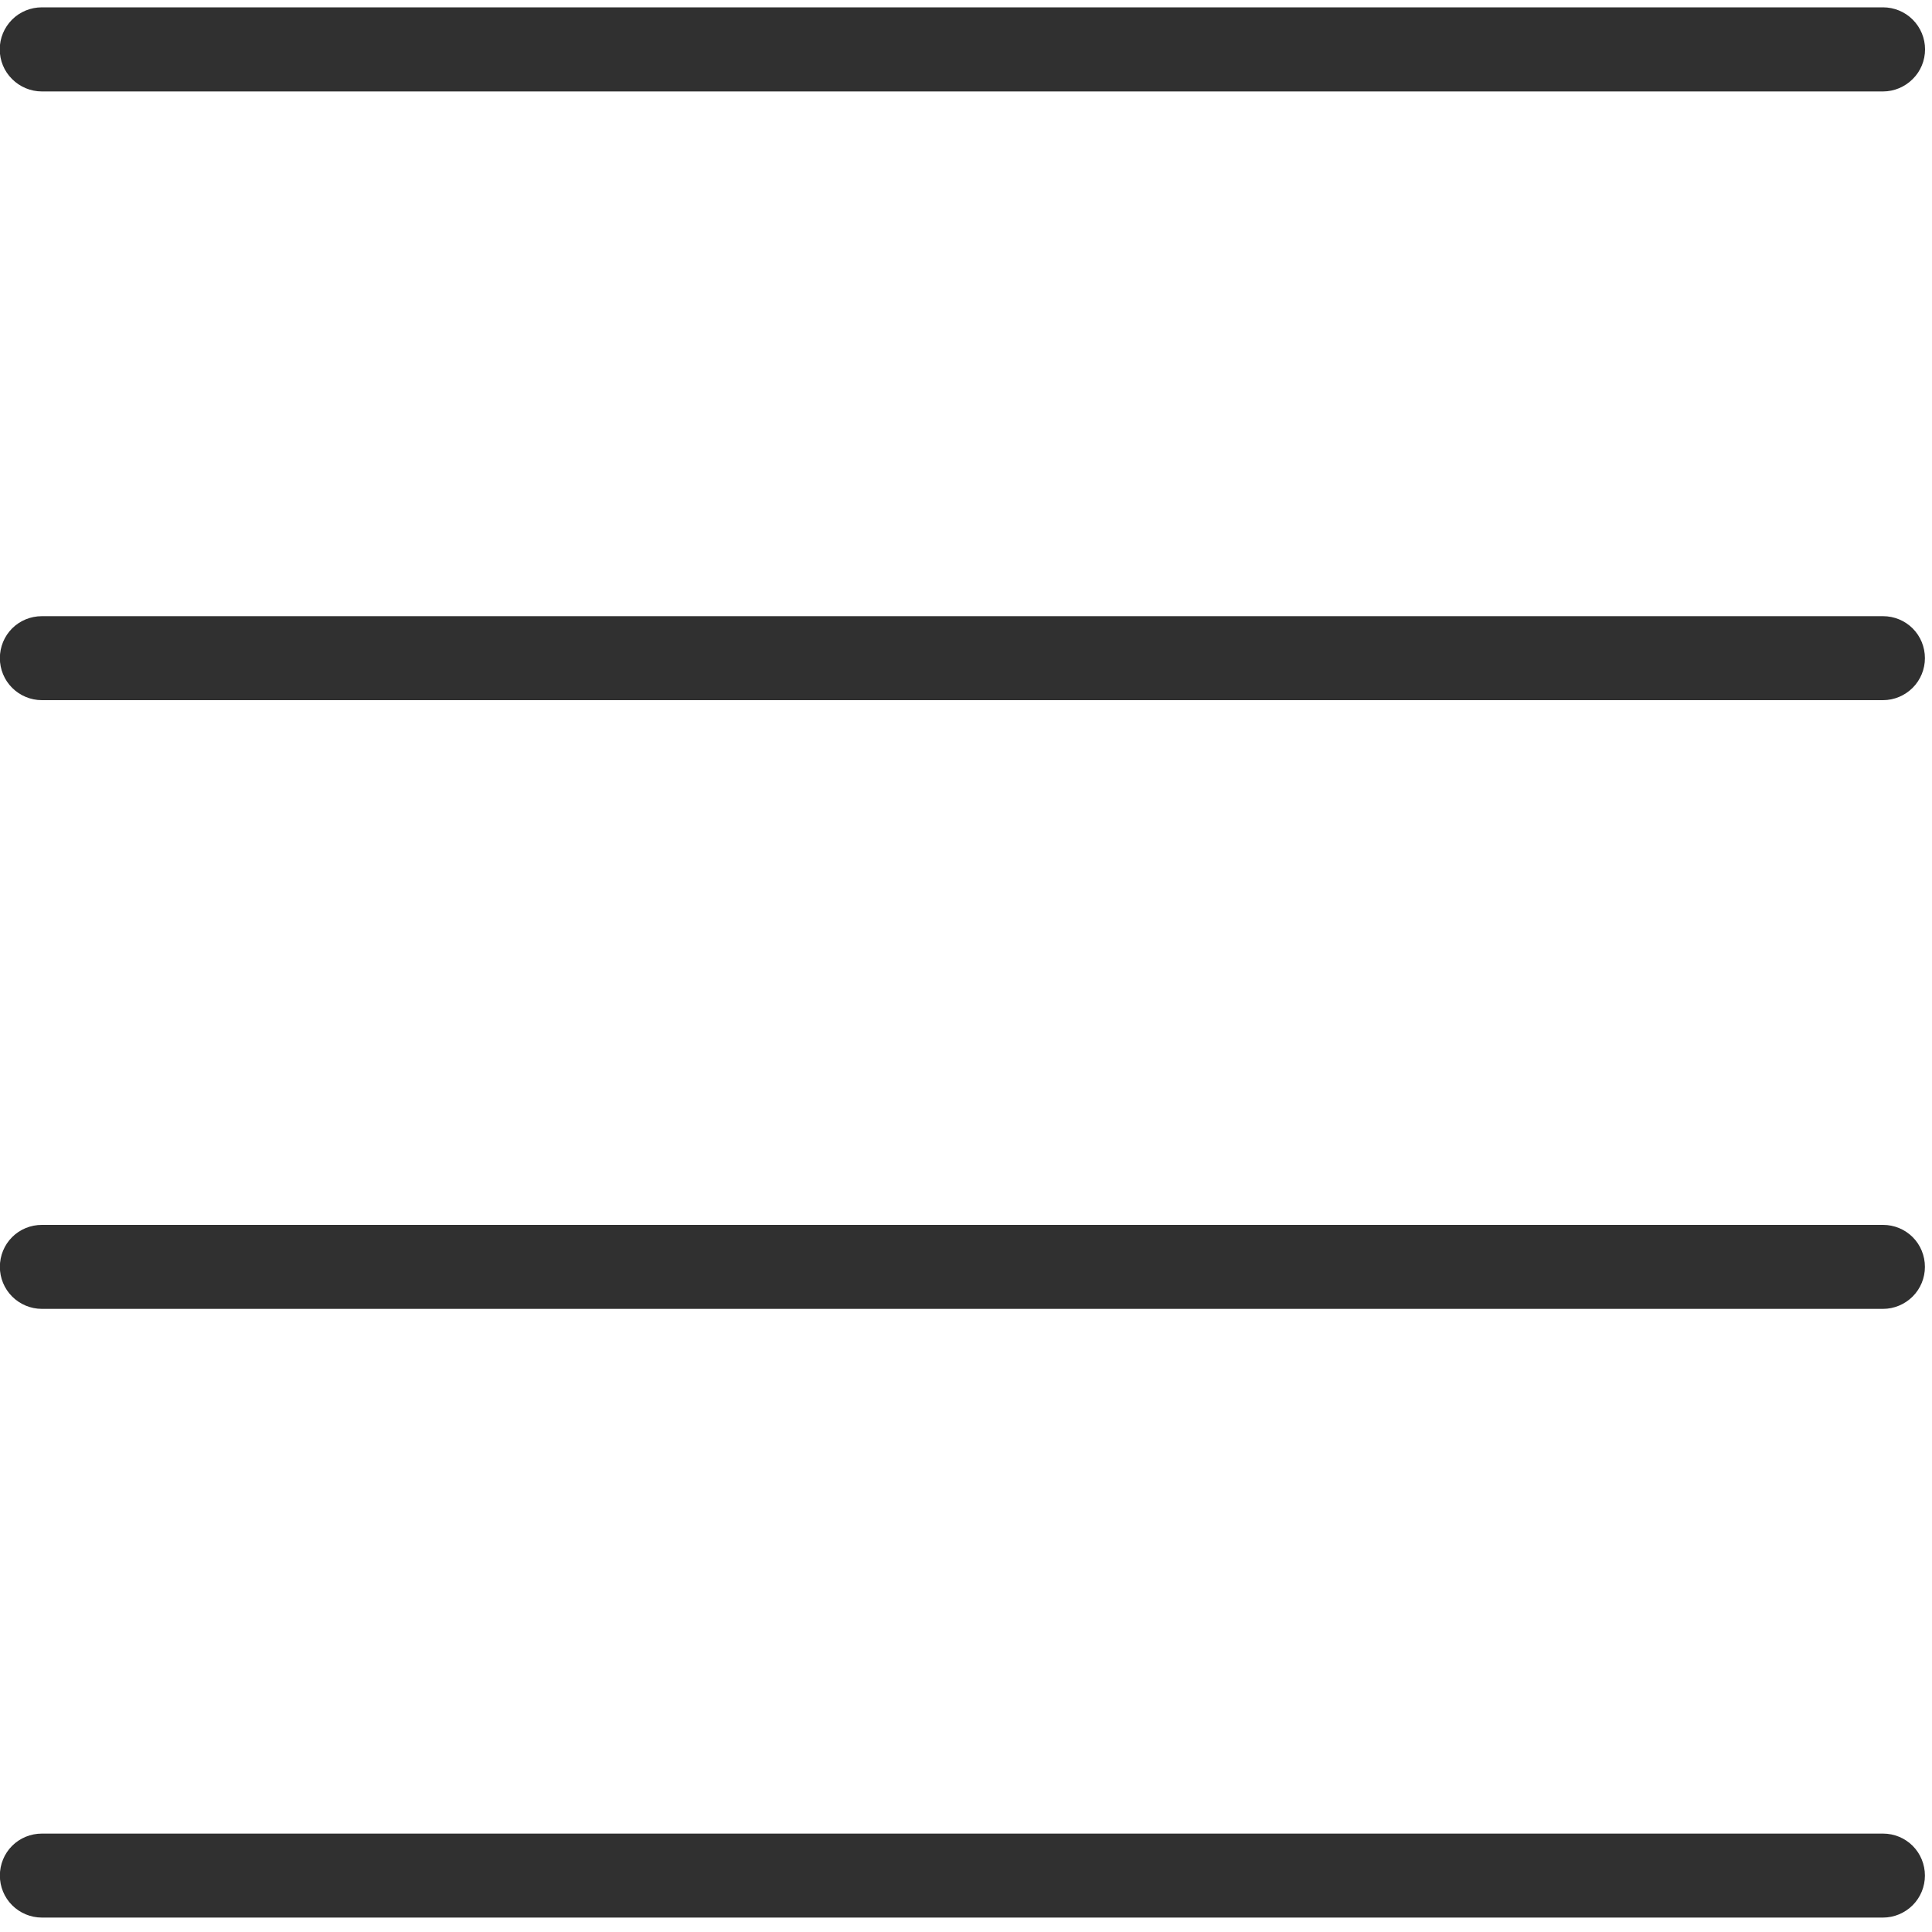 <svg width="15" height="15" viewBox="0 0 15 15" fill="none" xmlns="http://www.w3.org/2000/svg">
<g clip-path="url(#clip0_3413_19756)">
<path fill-rule="evenodd" clip-rule="evenodd" d="M14.62 14.888H0.325C0.238 14.888 0.155 14.853 0.094 14.792C0.033 14.731 -0.001 14.648 -0.001 14.562C-0.001 14.475 0.033 14.392 0.094 14.331C0.155 14.27 0.238 14.236 0.325 14.236H14.62C14.706 14.236 14.789 14.27 14.85 14.331C14.911 14.392 14.945 14.475 14.945 14.562C14.945 14.648 14.911 14.731 14.85 14.792C14.789 14.853 14.706 14.888 14.62 14.888V14.888ZM14.62 10.162H0.325C0.238 10.162 0.155 10.127 0.094 10.066C0.033 10.005 -0.001 9.922 -0.001 9.836C-0.001 9.749 0.033 9.666 0.094 9.605C0.155 9.544 0.238 9.51 0.325 9.51H14.62C14.706 9.51 14.789 9.544 14.85 9.605C14.911 9.666 14.945 9.749 14.945 9.836C14.945 9.922 14.911 10.005 14.85 10.066C14.789 10.127 14.706 10.162 14.62 10.162V10.162ZM14.62 5.436H0.325C0.238 5.436 0.155 5.401 0.094 5.34C0.033 5.279 -0.001 5.196 -0.001 5.11C-0.001 5.023 0.033 4.94 0.094 4.879C0.155 4.818 0.238 4.784 0.325 4.784H14.62C14.706 4.784 14.789 4.818 14.85 4.879C14.911 4.94 14.945 5.023 14.945 5.11C14.945 5.196 14.911 5.279 14.85 5.34C14.789 5.401 14.706 5.436 14.62 5.436V5.436ZM14.62 0.71H0.325C0.238 0.71 0.155 0.675 0.094 0.614C0.032 0.553 -0.002 0.47 -0.002 0.383C-0.002 0.297 0.032 0.214 0.094 0.152C0.155 0.091 0.238 0.057 0.325 0.057H14.62C14.706 0.057 14.789 0.091 14.85 0.152C14.912 0.214 14.946 0.297 14.946 0.383C14.946 0.47 14.912 0.553 14.85 0.614C14.789 0.675 14.706 0.71 14.62 0.71V0.71Z" fill="#303030"/>
</g>
<defs>
<clipPath id="clip0_3413_19756">
<rect width="15" height="15" fill="white"/>
</clipPath>
</defs>
</svg>
